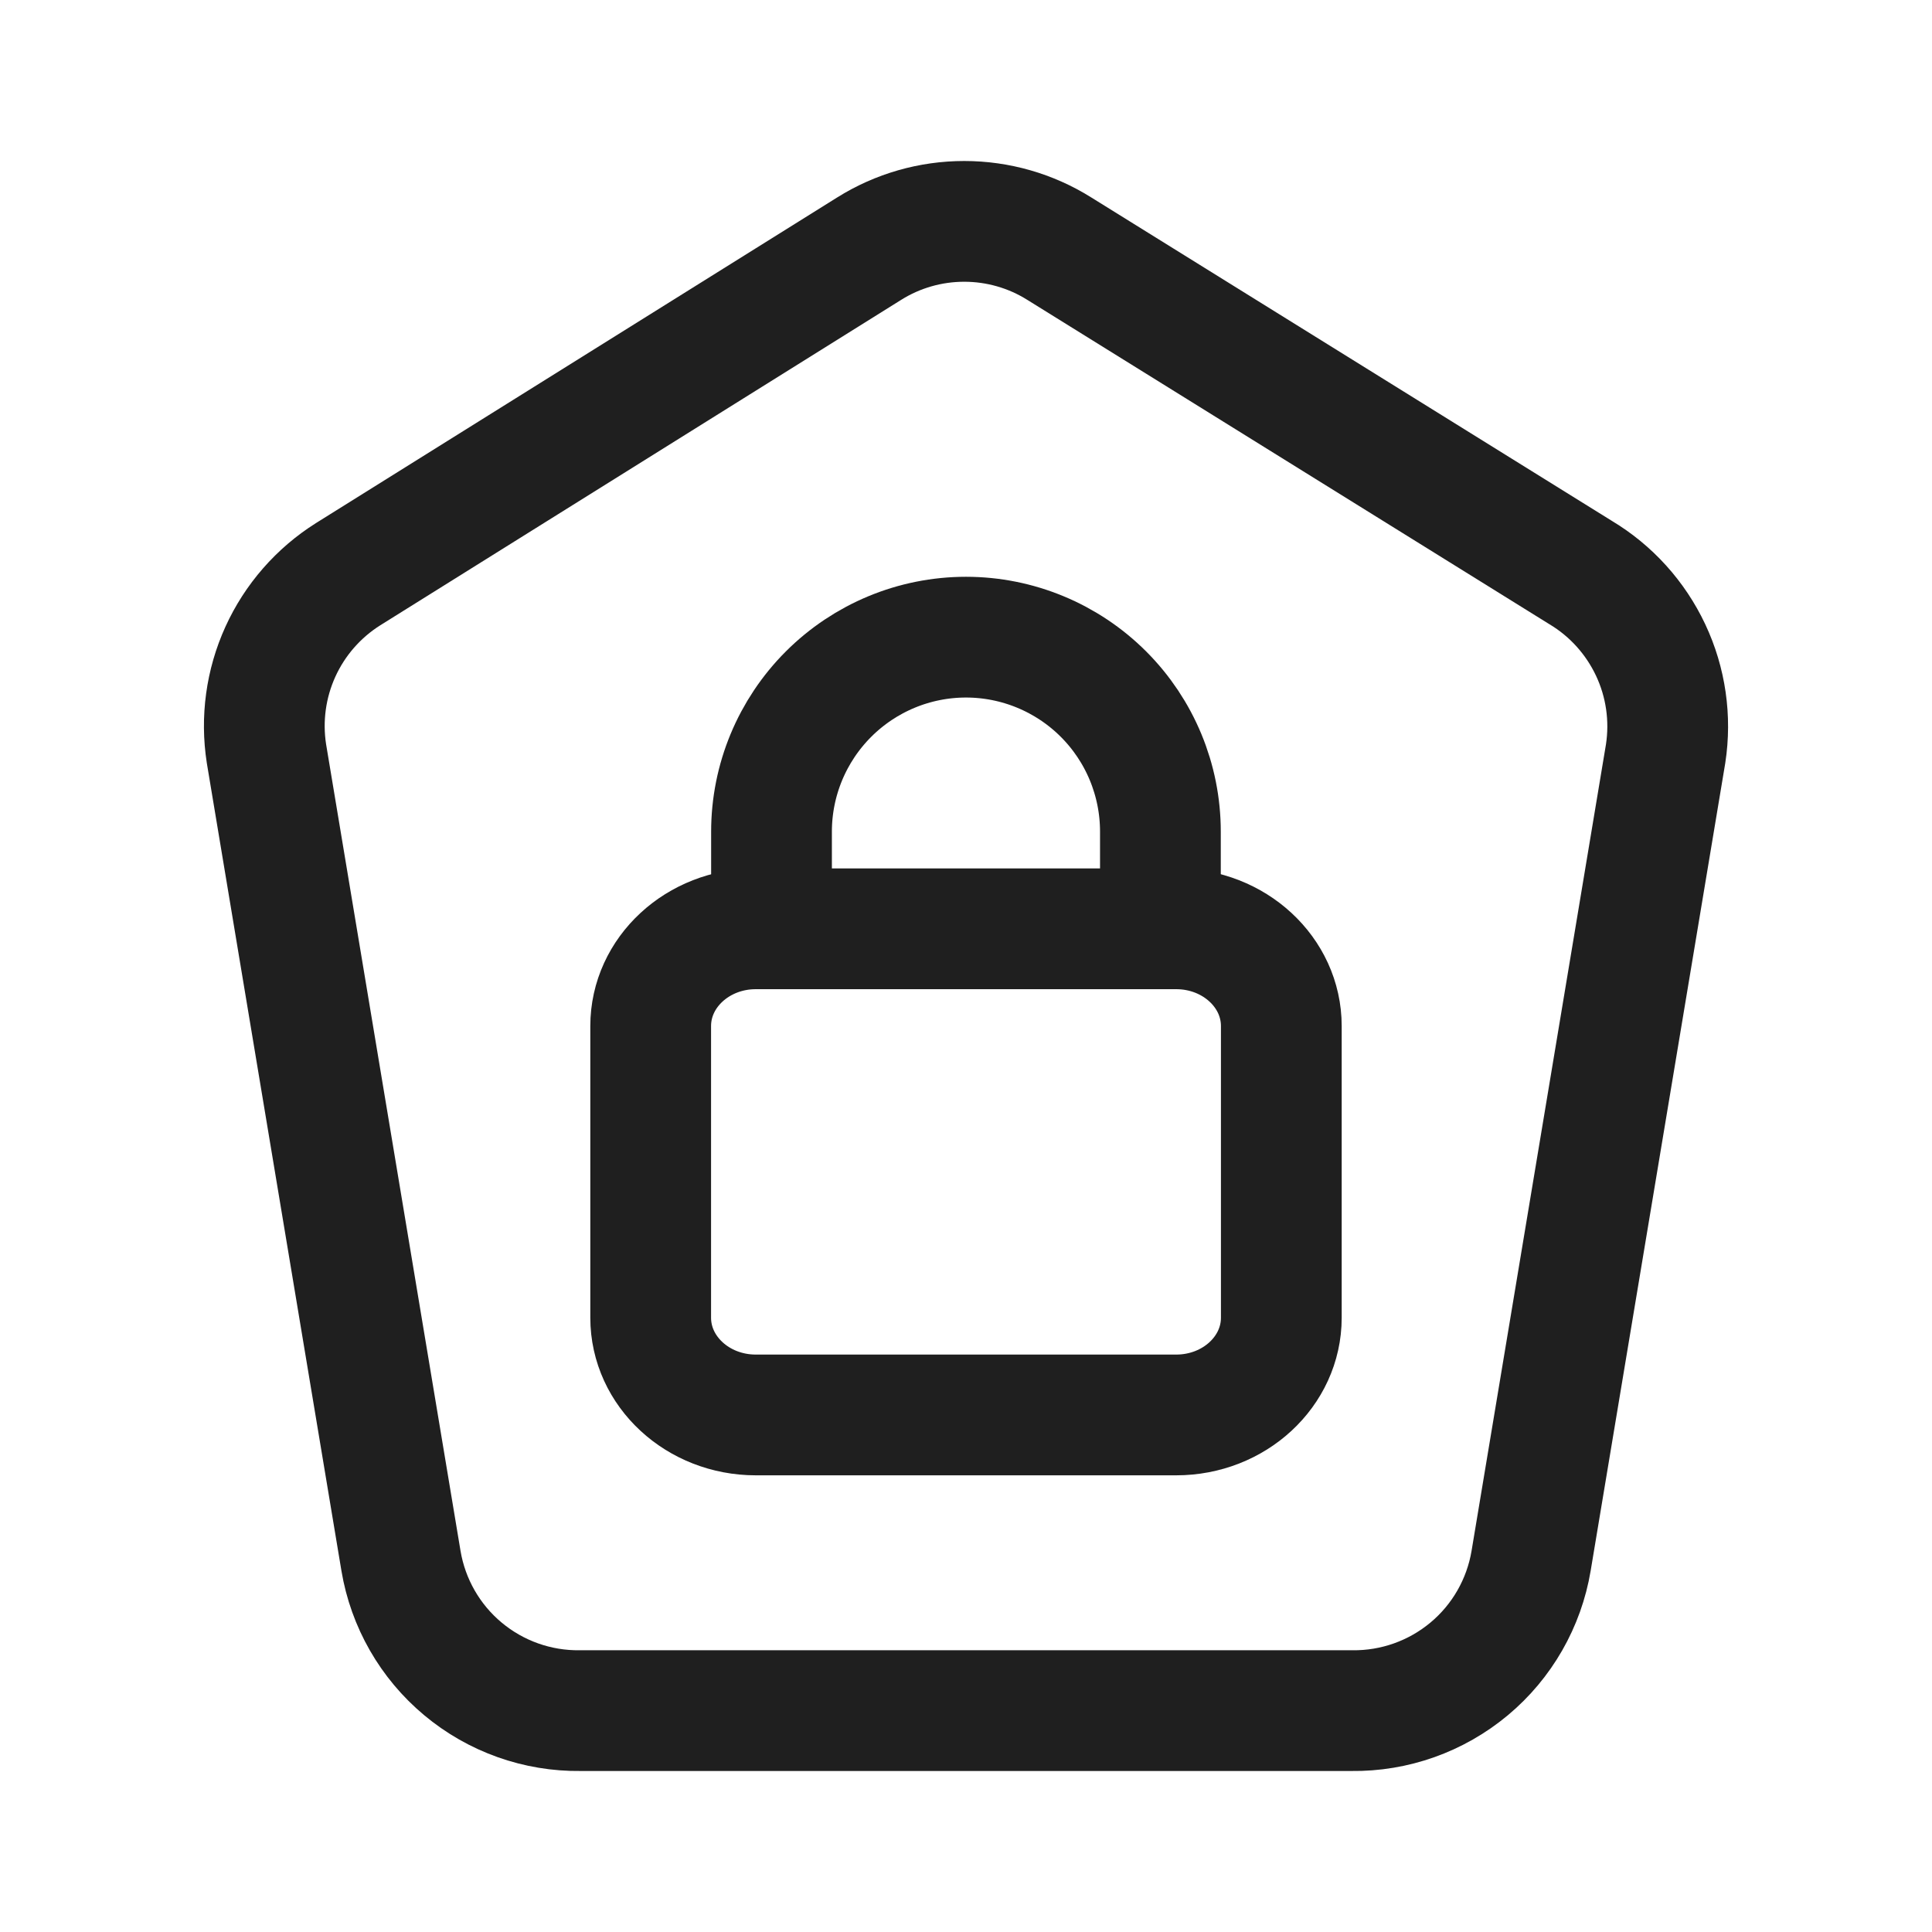 <svg width="24" height="24" viewBox="0 0 24 24" fill="none" xmlns="http://www.w3.org/2000/svg">
<path d="M19.633 7.111L13.159 3.089C12.805 2.867 12.396 2.75 11.978 2.75C11.56 2.75 11.151 2.867 10.797 3.089L4.324 7.133C3.956 7.365 3.663 7.7 3.483 8.096C3.303 8.492 3.243 8.932 3.31 9.362L4.981 19.389C5.069 19.914 5.342 20.391 5.751 20.732C6.159 21.073 6.677 21.257 7.209 21.25H16.791C17.324 21.257 17.841 21.073 18.25 20.732C18.659 20.391 18.932 19.914 19.02 19.389L20.691 9.362C20.758 8.924 20.694 8.476 20.505 8.075C20.316 7.674 20.013 7.338 19.633 7.111Z" stroke="#1F1F1F" stroke-width="1.5" stroke-linecap="round" stroke-linejoin="round"/>
<path d="M14.611 11.538H9.389C8.668 11.538 8.083 12.079 8.083 12.746V16.369C8.083 17.036 8.668 17.577 9.389 17.577H14.611C15.332 17.577 15.917 17.036 15.917 16.369V12.746C15.917 12.079 15.332 11.538 14.611 11.538Z" stroke="#1F1F1F" stroke-width="1.5" stroke-linecap="round" stroke-linejoin="round"/>
<path d="M9.584 11.538V10.331C9.584 9.69 9.839 9.076 10.292 8.623C10.745 8.17 11.359 7.915 12 7.915C12.64 7.915 13.255 8.17 13.708 8.623C14.161 9.076 14.415 9.69 14.415 10.331V11.538" stroke="#1F1F1F" stroke-width="1.5" stroke-linecap="round" stroke-linejoin="round"/>
</svg>
